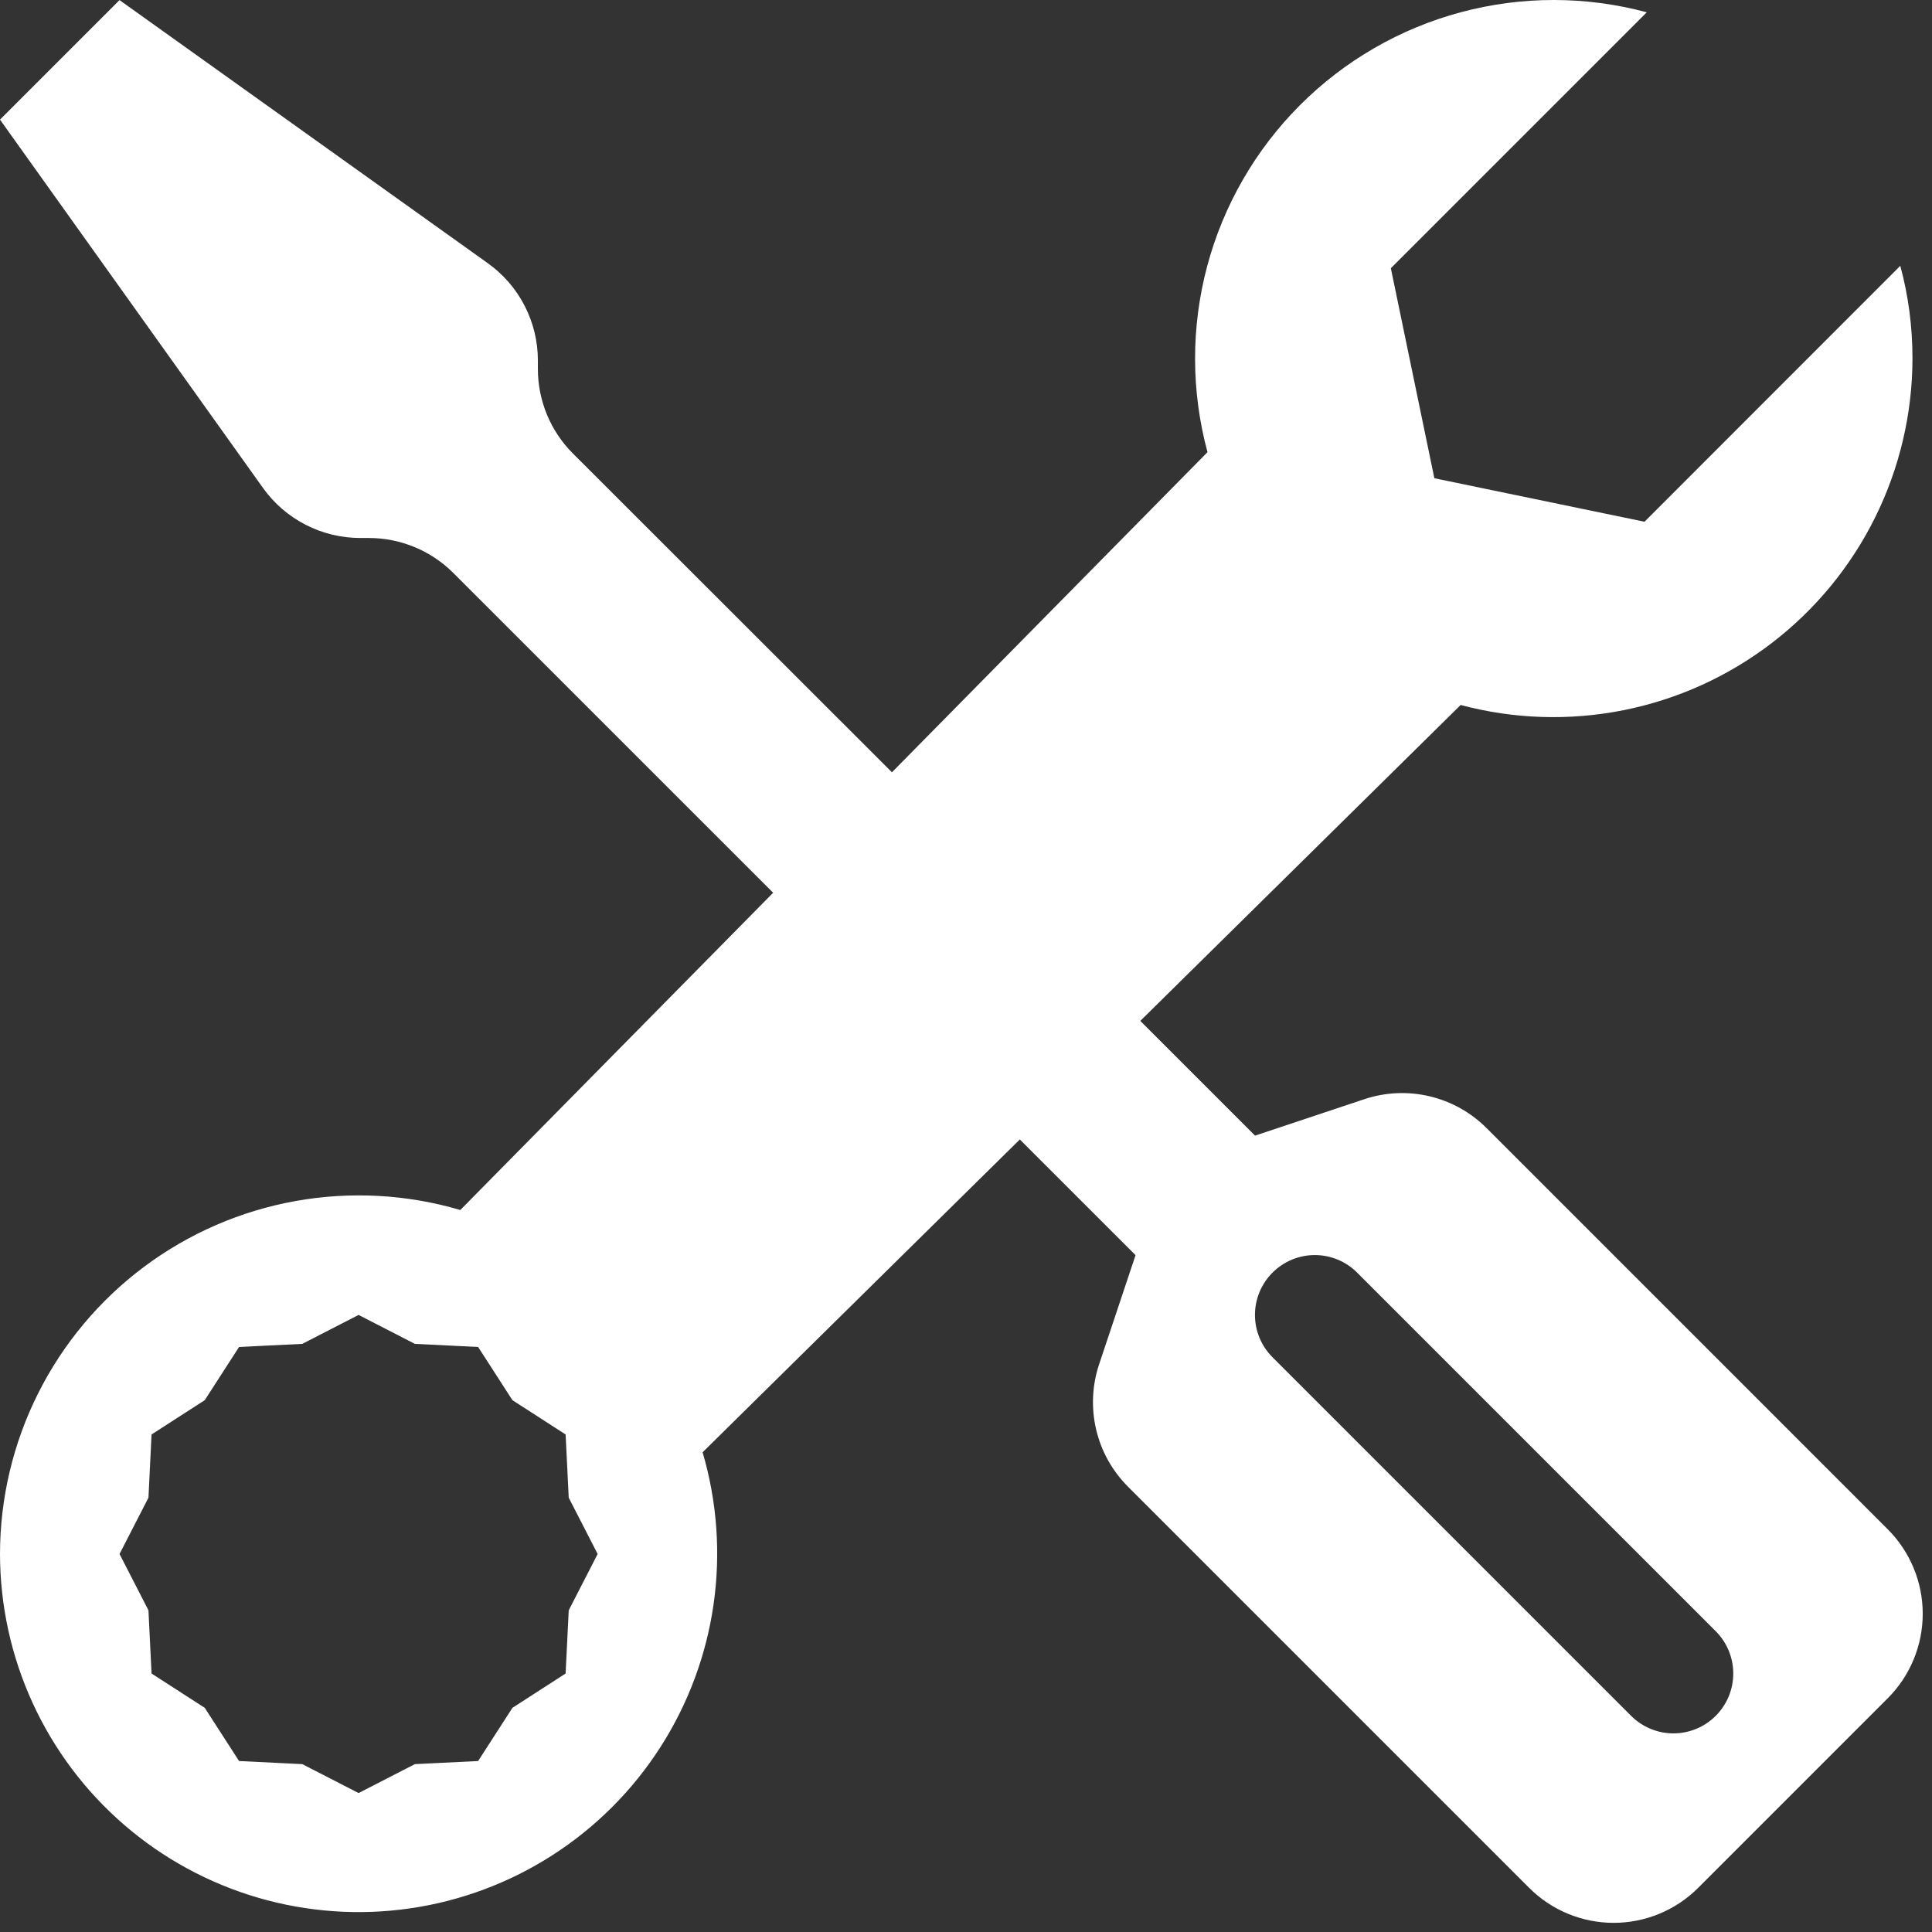 <svg width="99" height="99" viewBox="0 0 99 99" fill="none" xmlns="http://www.w3.org/2000/svg">
<rect x="0" y="0" width="99" height="99" fill="#333333" stroke="none"/>
<path d="M6.125 0.005L0 6.13L13.475 25.002C14.042 25.796 14.791 26.444 15.66 26.89C16.528 27.337 17.491 27.569 18.467 27.568H18.896C19.701 27.567 20.498 27.726 21.243 28.034C21.987 28.341 22.663 28.793 23.232 29.363L39.617 45.747L23.587 62.003C20.846 61.196 17.954 61.039 15.141 61.544C12.328 62.049 9.672 63.203 7.382 64.914C5.093 66.625 3.234 68.846 1.953 71.4C0.671 73.955 0.003 76.773 0 79.63C0.004 82.264 0.573 84.866 1.67 87.26C2.767 89.654 4.366 91.784 6.358 93.506C8.351 95.228 10.69 96.502 13.217 97.241C15.745 97.98 18.402 98.168 21.008 97.79C23.614 97.413 26.109 96.48 28.323 95.054C30.537 93.629 32.419 91.744 33.841 89.527C35.263 87.311 36.192 84.815 36.565 82.208C36.938 79.601 36.746 76.944 36.003 74.418L52.258 58.389L58.188 64.318L56.319 69.916C55.96 70.995 55.909 72.153 56.171 73.26C56.432 74.366 56.997 75.378 57.802 76.182L78.357 96.738C79.506 97.886 81.063 98.531 82.688 98.531C84.312 98.531 85.869 97.886 87.018 96.738L96.732 87.023C97.88 85.875 98.525 84.317 98.525 82.693C98.525 81.069 97.88 79.511 96.732 78.363L76.177 57.807C75.373 57.003 74.361 56.438 73.254 56.176C72.147 55.914 70.99 55.966 69.911 56.325L64.312 58.193L58.432 52.313L74.847 36.125C77.571 36.852 80.424 36.943 83.189 36.393C85.953 35.843 88.553 34.665 90.79 32.95C93.028 31.236 94.841 29.031 96.091 26.504C97.341 23.978 97.994 21.199 98 18.381C98 16.733 97.786 15.134 97.375 13.621L84.268 26.735L73.5 24.506L71.27 13.744L84.384 0.63C81.265 -0.209 77.979 -0.21 74.859 0.626C71.739 1.461 68.894 3.105 66.611 5.391C64.329 7.676 62.689 10.524 61.857 13.645C61.026 16.766 61.032 20.052 61.875 23.17L45.705 39.573L29.357 23.238C28.208 22.089 27.563 20.532 27.562 18.907V18.472C27.563 17.497 27.33 16.536 26.883 15.668C26.437 14.801 25.79 14.053 24.996 13.487L6.125 0.005ZM65.207 65.212C65.491 64.927 65.829 64.701 66.201 64.546C66.573 64.392 66.972 64.312 67.375 64.312C67.778 64.312 68.177 64.392 68.549 64.546C68.921 64.701 69.259 64.927 69.543 65.212L87.918 83.587C88.203 83.872 88.429 84.21 88.583 84.582C88.737 84.954 88.816 85.353 88.816 85.755C88.816 86.158 88.737 86.557 88.583 86.929C88.429 87.301 88.203 87.639 87.918 87.924C87.633 88.209 87.296 88.434 86.923 88.588C86.551 88.743 86.153 88.822 85.75 88.822C85.347 88.822 84.949 88.743 84.577 88.588C84.204 88.434 83.867 88.209 83.582 87.924L65.207 69.549C64.921 69.264 64.695 68.926 64.541 68.554C64.386 68.182 64.307 67.783 64.307 67.38C64.307 66.978 64.386 66.579 64.541 66.207C64.695 65.835 64.921 65.497 65.207 65.212ZM18.375 67.38L21.26 68.863L24.5 69.022L26.258 71.748L28.983 73.505L29.143 76.746L30.625 79.63L29.143 82.515L28.983 85.755L26.258 87.513L24.5 90.239L21.26 90.398L18.375 91.88L15.49 90.398L12.25 90.239L10.492 87.513L7.766 85.755L7.607 82.515L6.125 79.63L7.607 76.746L7.766 73.505L10.492 71.748L12.25 69.022L15.49 68.863L18.375 67.38Z" fill="white"/>
</svg>
